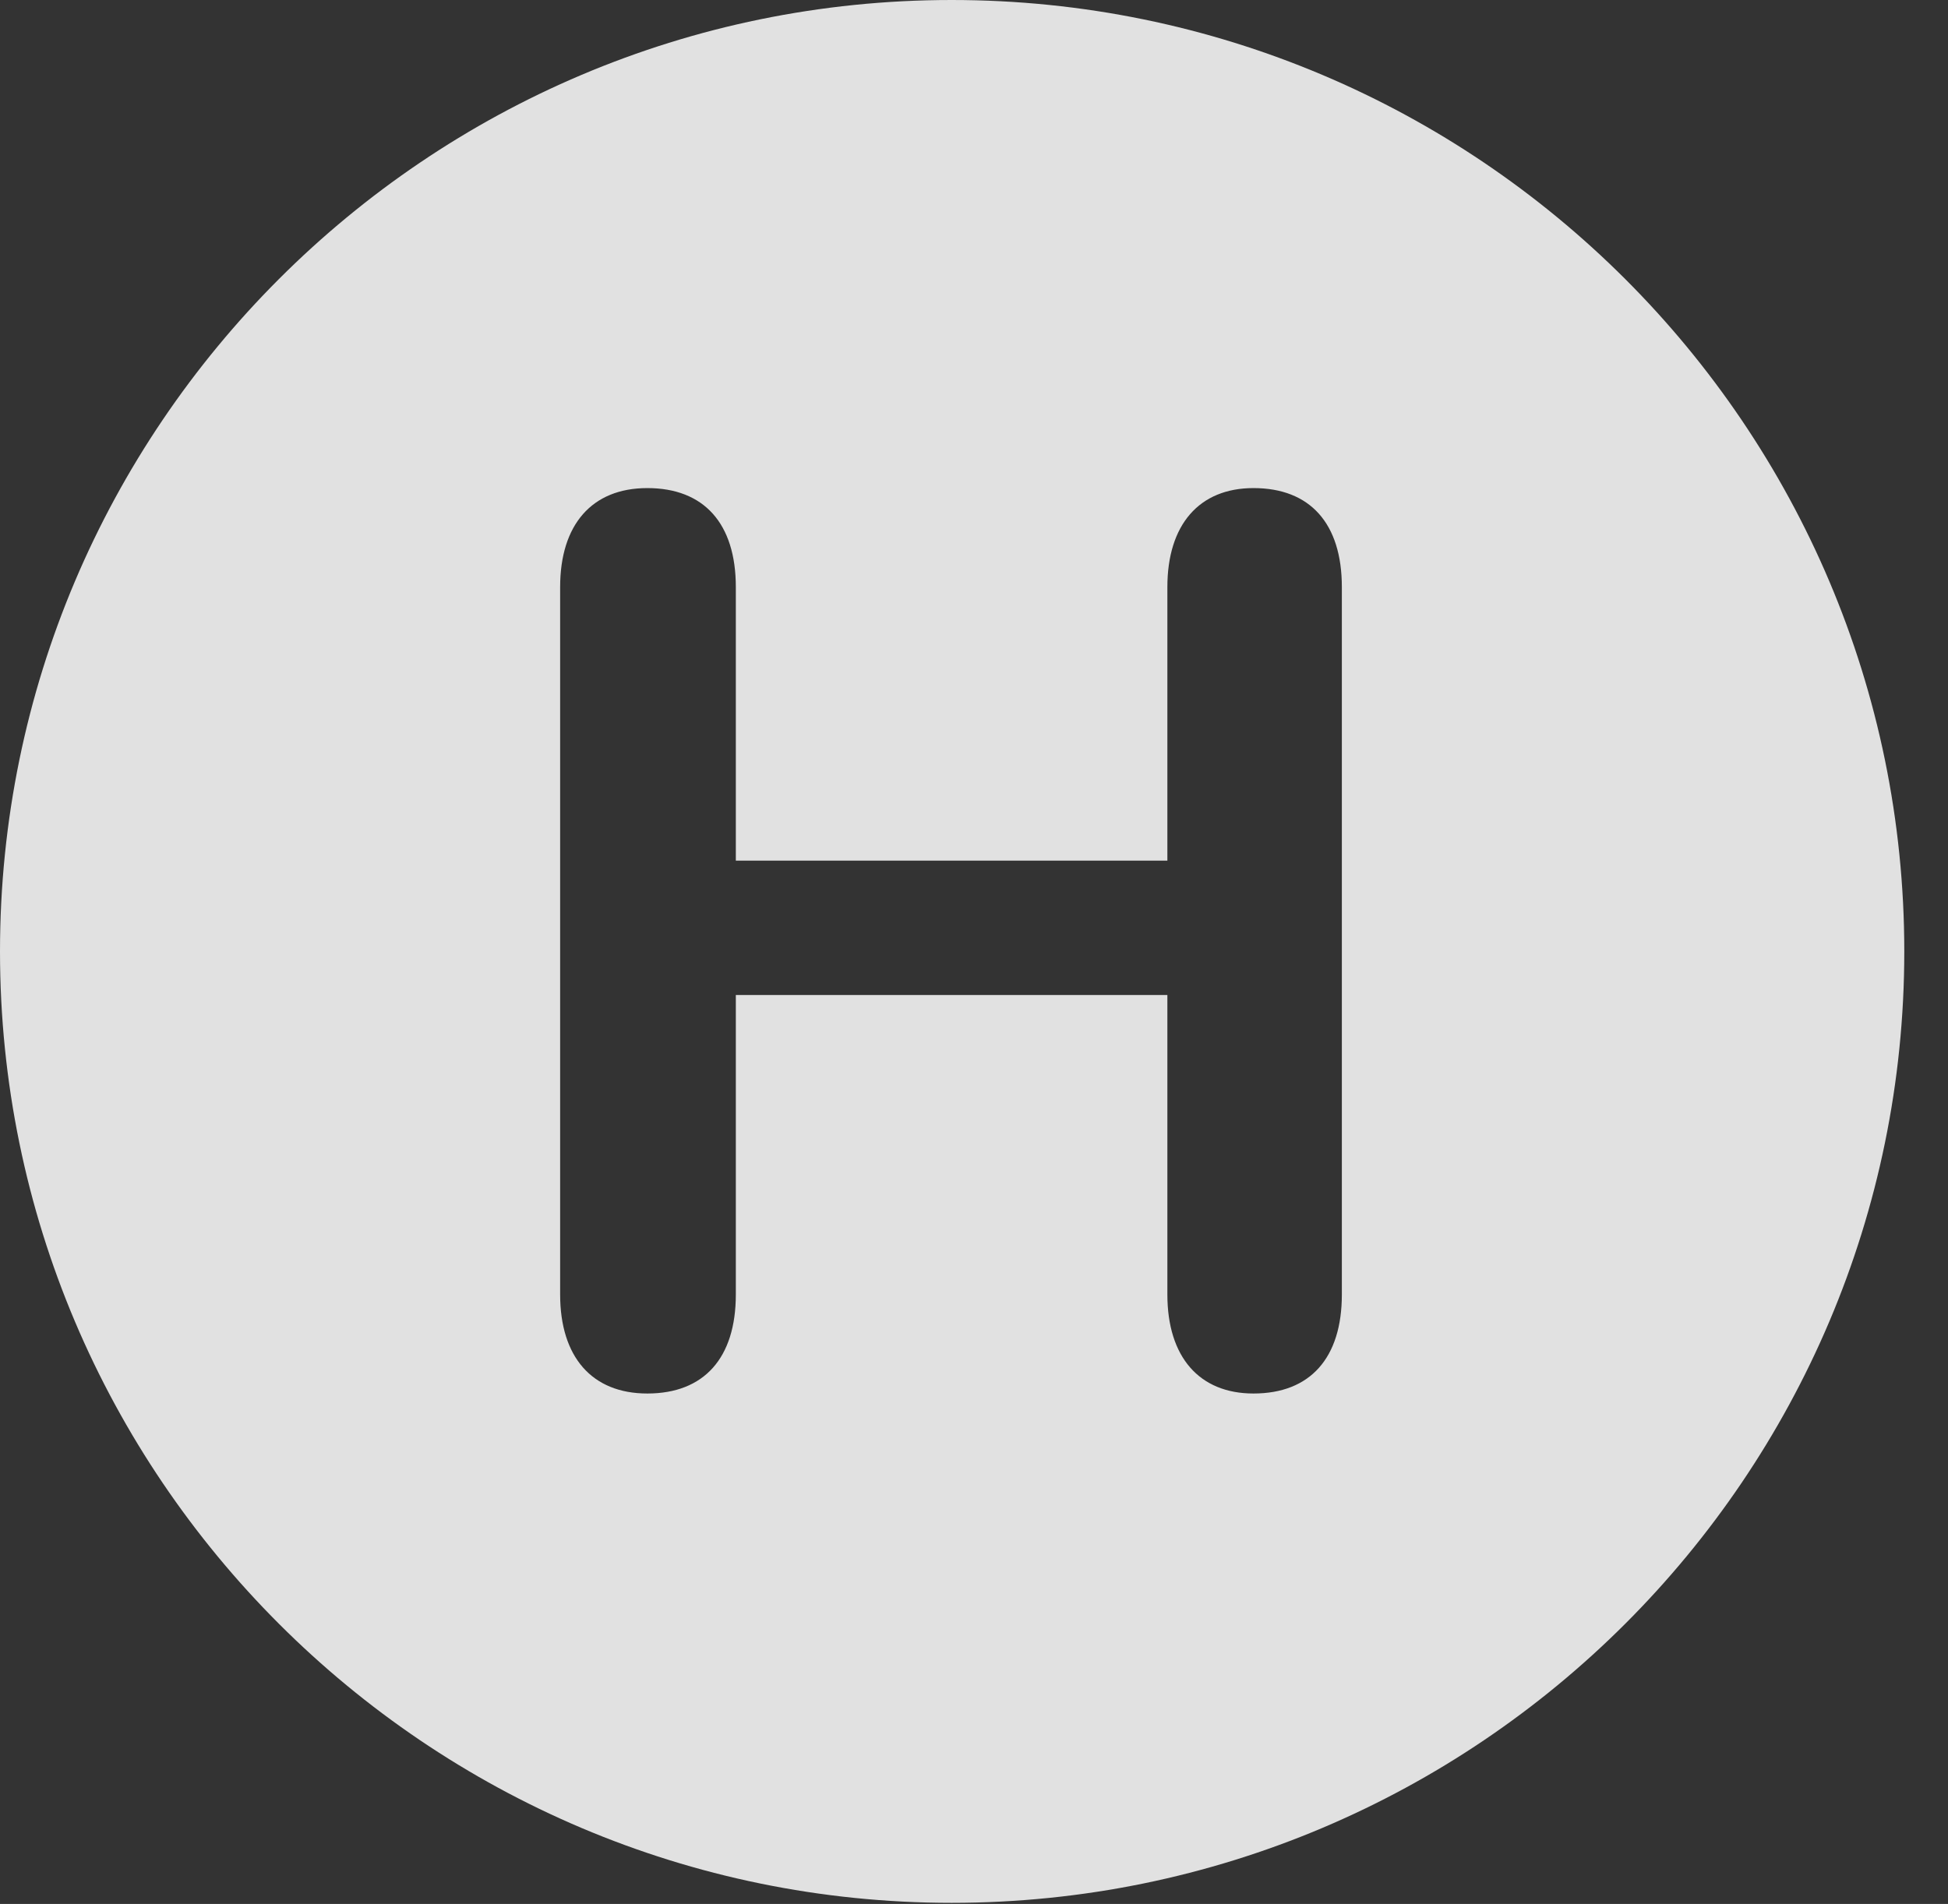 <?xml version="1.0" encoding="UTF-8"?>
<!--Generator: Apple Native CoreSVG 341-->
<!DOCTYPE svg
PUBLIC "-//W3C//DTD SVG 1.1//EN"
       "http://www.w3.org/Graphics/SVG/1.1/DTD/svg11.dtd">
<svg version="1.1" xmlns="http://www.w3.org/2000/svg" xmlns:xlink="http://www.w3.org/1999/xlink" viewBox="0 0 16.133 15.771">
 <rect x="0" y="0" width="16.133" height="15.771" fill="#333333" stroke="none"/>
 <g>
  <rect height="15.771" opacity="0" width="16.133" x="0" y="0"/>
  <path d="M15.771 7.881C15.771 12.227 12.236 15.762 7.881 15.762C3.535 15.762 0 12.227 0 7.881C0 3.535 3.535 0 7.881 0C12.236 0 15.771 3.535 15.771 7.881ZM9.668 4.863L9.668 7.129L6.094 7.129L6.094 4.863C6.094 4.336 5.83 4.043 5.361 4.043C4.902 4.043 4.639 4.346 4.639 4.863L4.639 10.723C4.639 11.24 4.902 11.543 5.361 11.543C5.83 11.543 6.094 11.25 6.094 10.723L6.094 8.242L9.668 8.242L9.668 10.723C9.668 11.24 9.932 11.543 10.381 11.543C10.85 11.543 11.113 11.25 11.113 10.723L11.113 4.863C11.113 4.336 10.85 4.043 10.381 4.043C9.932 4.043 9.668 4.346 9.668 4.863Z" fill="white" fill-opacity="0.85"/>
 </g>
</svg>
